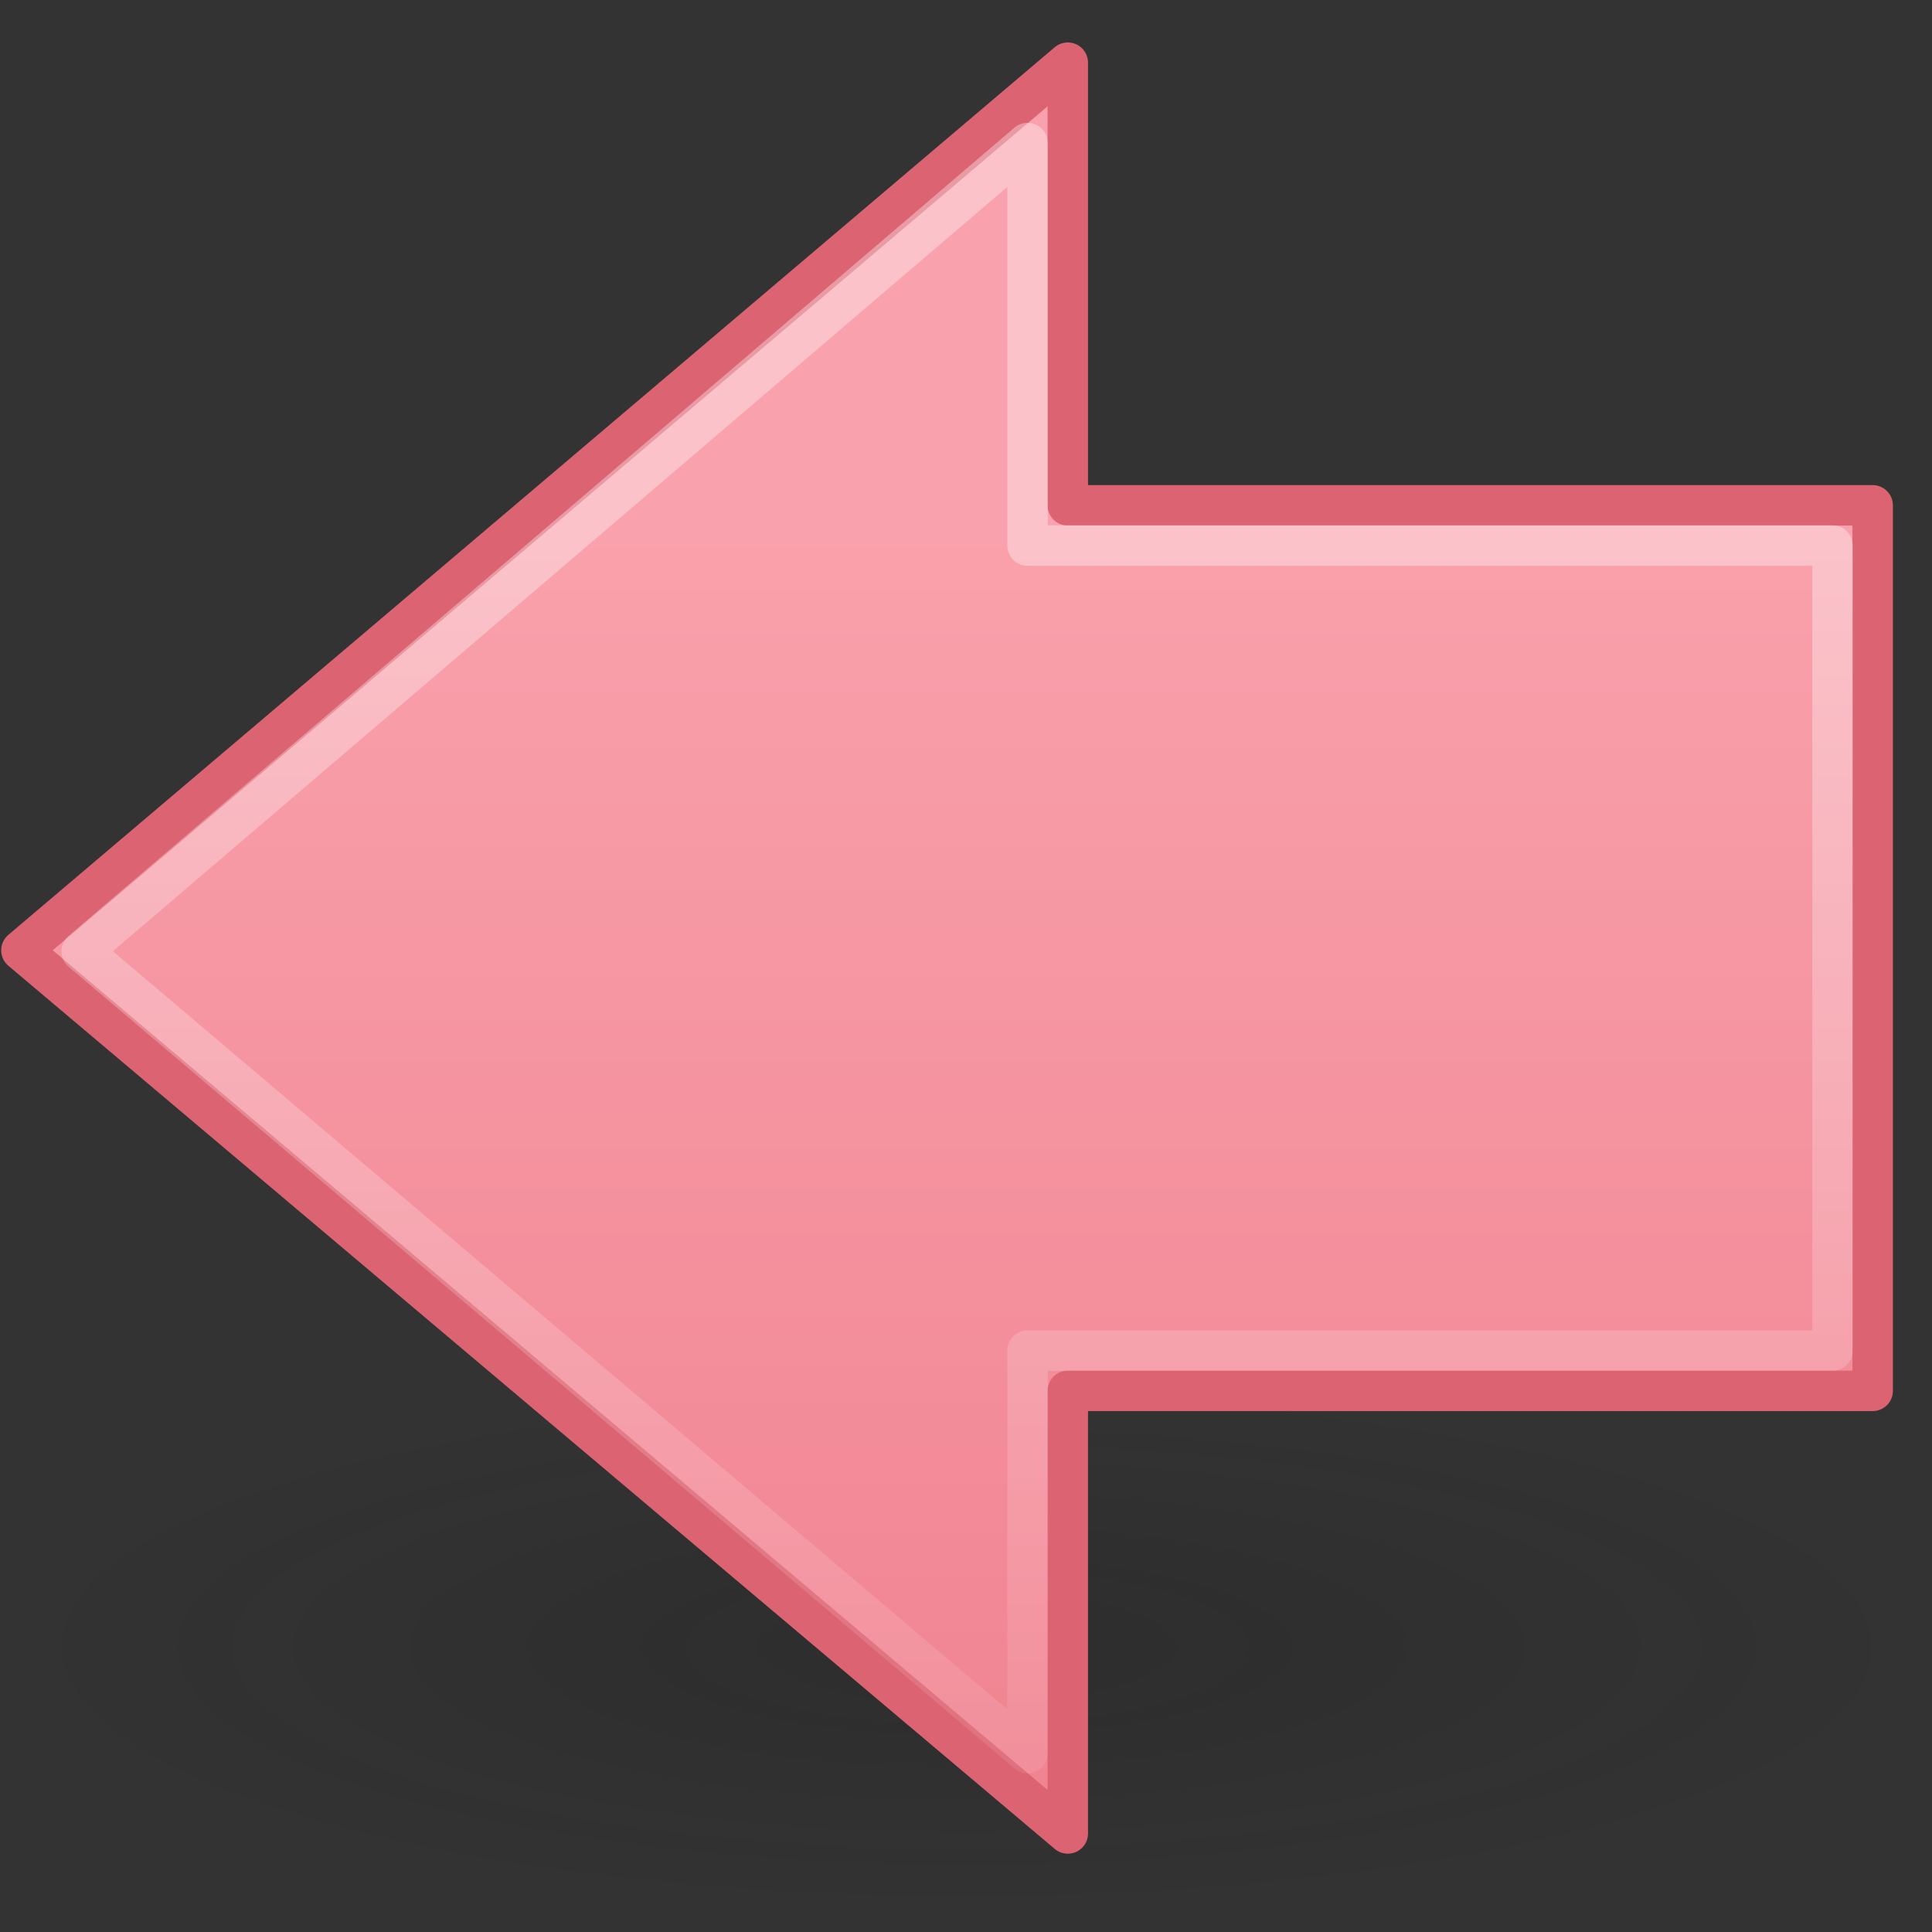<?xml version="1.0" encoding="UTF-8" standalone="no"?>
<!-- Created with Inkscape (http://www.inkscape.org/) -->

<svg
   xmlns:svg="http://www.w3.org/2000/svg"
   xmlns="http://www.w3.org/2000/svg"
   xmlns:xlink="http://www.w3.org/1999/xlink"
   version="1.0"
   width="48"
   height="48"
   id="svg2500">
  <rect width="100%" height="100%" fill="#333333" stroke="none"/>
  <defs
     id="defs2502">
    <linearGradient
       id="linearGradient5105-262-943-861">
      <stop
         id="stop2487"
         style="stop-color:#0d0d0d;stop-opacity:1"
         offset="0" />
      <stop
         id="stop2489"
         style="stop-color:#0d0d0d;stop-opacity:0"
         offset="1" />
    </linearGradient>
    <radialGradient
       cx="11.25"
       cy="19.031"
       r="8.062"
       fx="11.25"
       fy="19.031"
       id="radialGradient2628"
       xlink:href="#linearGradient5105-262-943-861"
       gradientUnits="userSpaceOnUse"
       gradientTransform="matrix(1,0,0,0.283,0,13.646)" />
    <linearGradient
       id="linearGradient4168">
      <stop
         id="stop4170"
         style="stop-color:#f9a1ac;stop-opacity:1"
         offset="0" />
      <stop
         id="stop4172"
         style="stop-color:#f08290;stop-opacity:1"
         offset="1" />
    </linearGradient>
    <linearGradient
       x1="22.182"
       y1="14.5"
       x2="22.182"
       y2="44.051"
       id="linearGradient2498"
       xlink:href="#linearGradient4168"
       gradientUnits="userSpaceOnUse"
       gradientTransform="matrix(1.13,0,0,1.116,-1.537,-3.11)" />
    <linearGradient
       id="linearGradient4222">
      <stop
         id="stop4224"
         style="stop-color:white;stop-opacity:1"
         offset="0" />
      <stop
         id="stop4226"
         style="stop-color:white;stop-opacity:0"
         offset="1" />
    </linearGradient>
    <linearGradient
       x1="28.622"
       y1="18.219"
       x2="28.622"
       y2="49.563"
       id="linearGradient2495"
       xlink:href="#linearGradient4222"
       gradientUnits="userSpaceOnUse"
       gradientTransform="matrix(-1.311,0,0,1.288,56.854,-9.889)" />
  </defs>
  <g
     id="layer1">
    <path
       d="m 19.312,19.031 a 8.062,2.281 0 1 1 -16.125,0 8.062,2.281 0 1 1 16.125,0 z"
       transform="matrix(-2.97,0,0,2.886,57.436,-14.011)"
       id="path2621"
       style="opacity:0.163;fill:url(#radialGradient2628);fill-opacity:1;fill-rule:nonzero;stroke:none;stroke-width:1;marker:none;visibility:visible;display:inline;overflow:visible" />
    <path
       d="M 26.529,1.557 0.532,23.61 26.529,45.552 l 0,-10.997 19.997,0 0,-22 -19.997,0 0,-10.997 z"
       id="path2624"
       style="fill:url(#linearGradient2498);fill-opacity:1;fill-rule:nonzero;stroke:#dc6472;stroke-width:1.005;stroke-linecap:round;stroke-linejoin:round;stroke-miterlimit:4;stroke-opacity:1;stroke-dasharray:none;stroke-dashoffset:0;marker:none;visibility:visible;display:inline;overflow:visible" />
    <path
       d="M 25.529,3.554 2.029,23.635 25.529,43.554 l 0,-10 20,0 0,-20 -20,0 0,-10 z"
       id="path2626"
       style="opacity:0.354;fill:none;stroke:url(#linearGradient2495);stroke-width:1.005;stroke-linecap:butt;stroke-linejoin:round;stroke-miterlimit:4;stroke-opacity:1;stroke-dasharray:none;stroke-dashoffset:0;marker:none;visibility:visible;display:inline;overflow:visible" />
  </g>
</svg>
